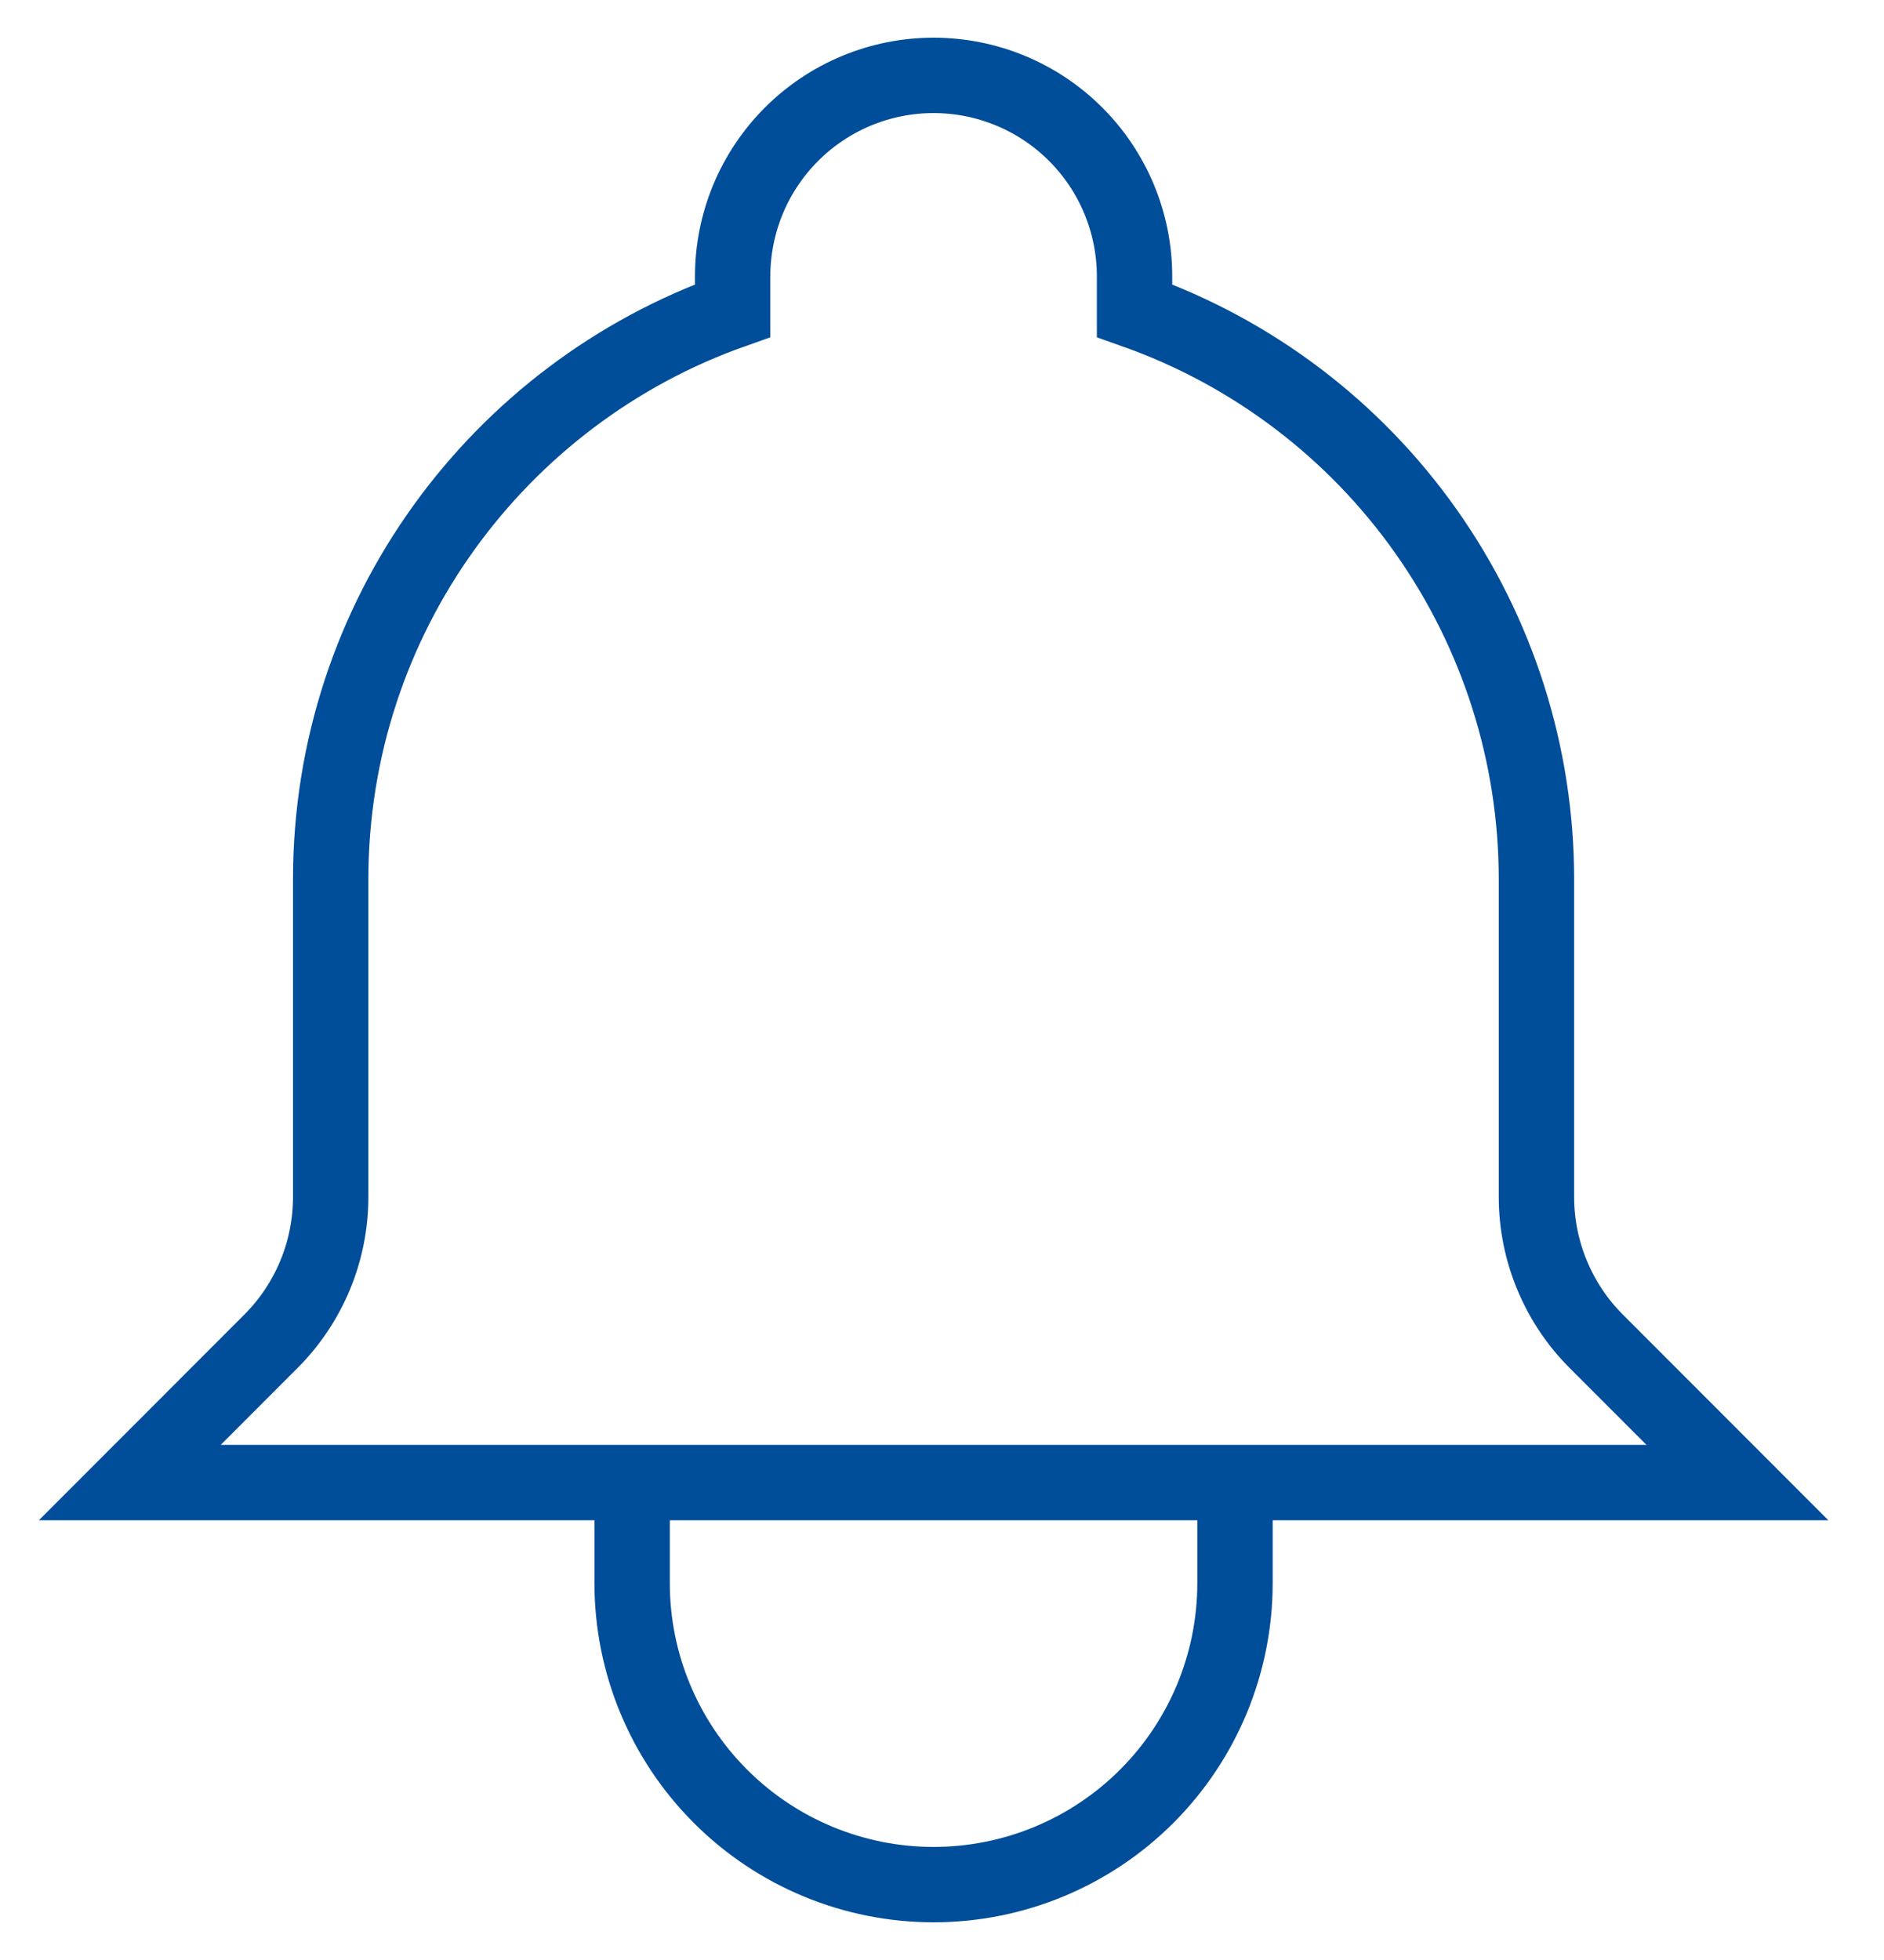 <svg width="25" height="26" viewBox="0 0 25 26" fill="none" xmlns="http://www.w3.org/2000/svg">
<path d="M16.388 19.667H23.055L21.182 17.793C20.93 17.542 20.731 17.243 20.595 16.914C20.458 16.585 20.388 16.233 20.388 15.877V11.667C20.389 10.012 19.876 8.398 18.921 7.047C17.966 5.695 16.615 4.673 15.055 4.121V3.667C15.055 2.959 14.774 2.281 14.274 1.781C13.774 1.281 13.096 1 12.388 1C11.681 1 11.003 1.281 10.503 1.781C10.003 2.281 9.722 2.959 9.722 3.667V4.121C6.615 5.22 4.388 8.184 4.388 11.667V15.879C4.388 16.596 4.103 17.285 3.595 17.793L1.722 19.667H8.388M16.388 19.667V21C16.388 22.061 15.967 23.078 15.217 23.828C14.467 24.579 13.449 25 12.388 25C11.328 25 10.31 24.579 9.56 23.828C8.81 23.078 8.388 22.061 8.388 21V19.667M16.388 19.667H8.388" stroke="#004D99" strokeWidth="2" strokeLinecap="round" strokeLinejoin="round"/>
</svg>
